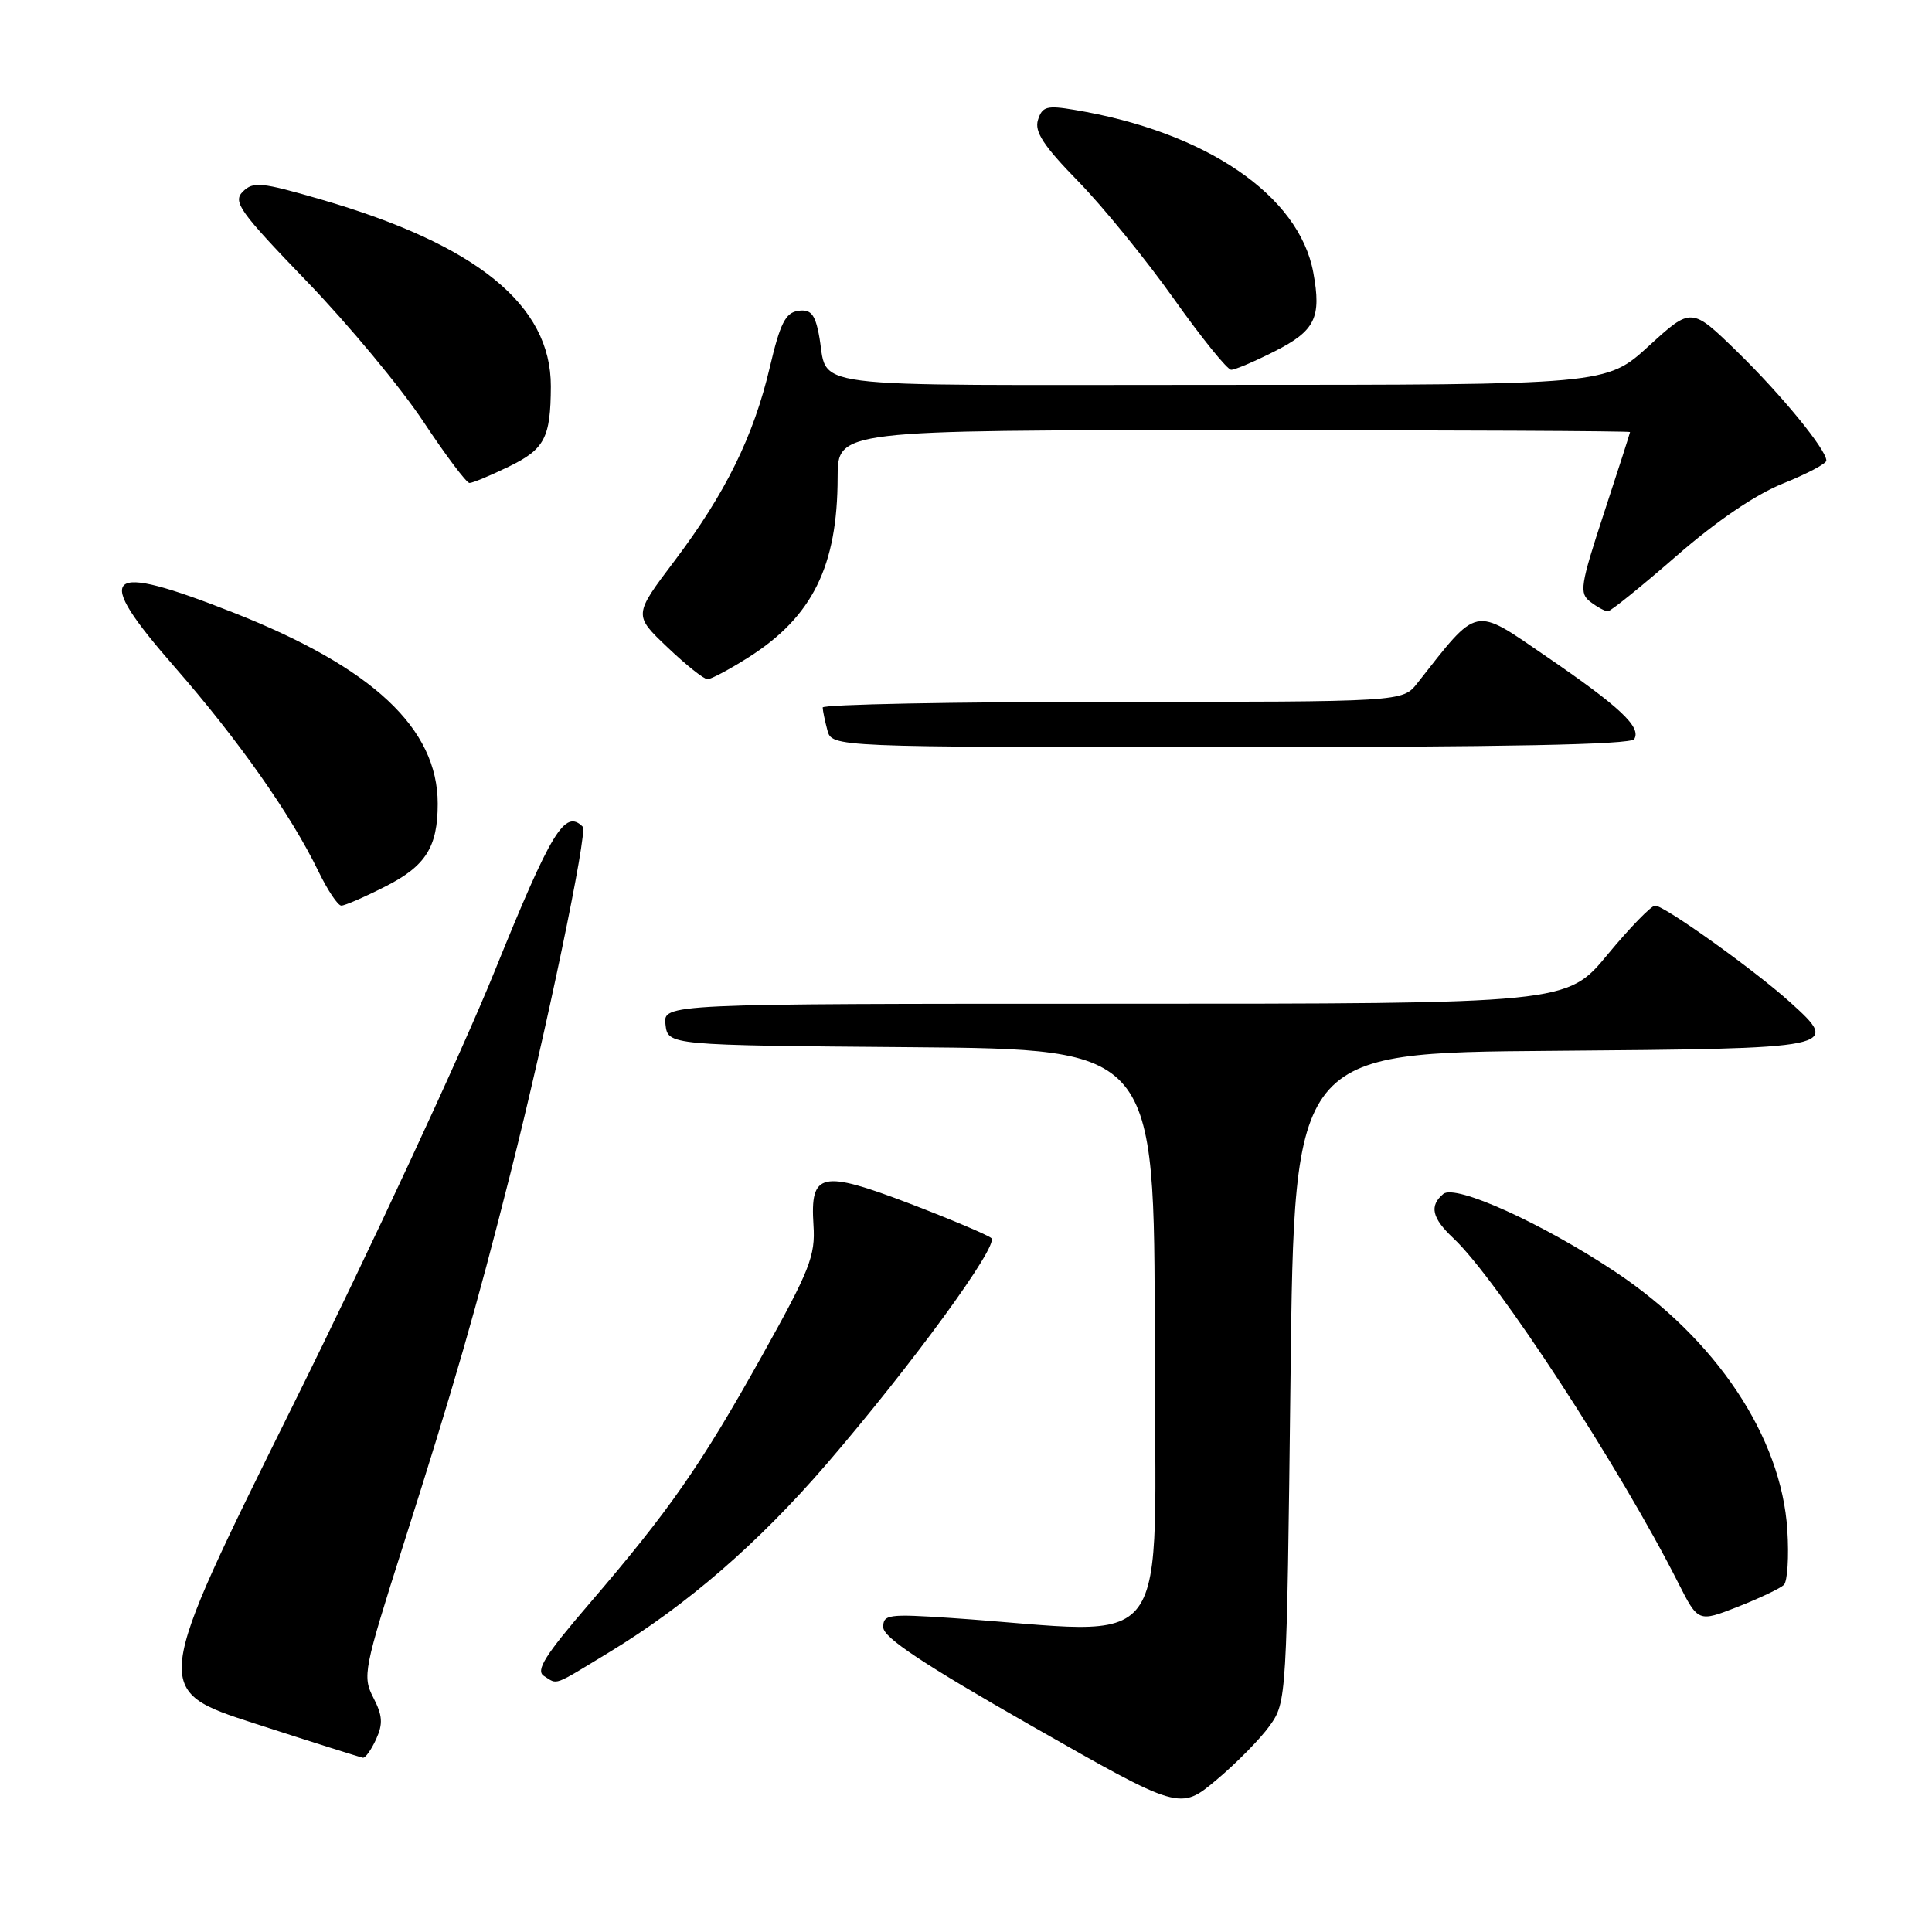 <?xml version="1.0" encoding="UTF-8" standalone="no"?>
<!DOCTYPE svg PUBLIC "-//W3C//DTD SVG 1.1//EN" "http://www.w3.org/Graphics/SVG/1.1/DTD/svg11.dtd" >
<svg xmlns="http://www.w3.org/2000/svg" xmlns:xlink="http://www.w3.org/1999/xlink" version="1.1" viewBox="0 0 256 256">
 <g >
 <path fill="currentColor"
d=" M 168.25 228.66 C 170.48 225.53 170.50 225.13 171.00 182.50 C 171.50 139.50 171.50 139.50 205.65 139.24 C 243.71 138.94 243.95 138.90 237.19 132.79 C 232.50 128.56 220.54 120.00 219.31 120.00 C 218.80 120.00 215.96 122.92 213.00 126.50 C 207.62 133.00 207.62 133.00 147.75 133.00 C 87.87 133.00 87.87 133.00 88.18 135.75 C 88.50 138.50 88.50 138.50 120.75 138.76 C 153.00 139.03 153.00 139.03 153.00 177.62 C 153.00 220.77 156.19 216.43 126.00 214.39 C 117.67 213.83 117.00 213.93 117.04 215.64 C 117.06 217.00 122.41 220.54 136.71 228.70 C 156.35 239.89 156.35 239.89 161.17 235.86 C 163.82 233.64 167.01 230.40 168.25 228.66 Z  M 49.84 230.45 C 50.77 228.41 50.69 227.31 49.47 224.95 C 48.01 222.12 48.19 221.22 53.43 204.75 C 60.19 183.53 63.07 173.52 67.63 155.50 C 72.35 136.86 77.90 110.23 77.22 109.55 C 74.85 107.18 73.08 110.08 65.51 128.77 C 61.11 139.62 49.10 165.48 38.81 186.23 C 20.10 223.96 20.10 223.96 33.80 228.39 C 41.33 230.83 47.77 232.86 48.09 232.91 C 48.41 232.96 49.20 231.85 49.84 230.45 Z  M 80.76 218.91 C 91.02 212.68 100.45 204.51 109.50 194.02 C 120.75 180.96 132.41 164.99 131.36 164.06 C 130.89 163.64 126.04 161.59 120.59 159.50 C 108.79 155.00 107.34 155.32 107.79 162.34 C 108.06 166.40 107.30 168.31 100.94 179.70 C 92.85 194.19 88.67 200.18 78.07 212.52 C 72.21 219.34 70.95 221.35 72.07 222.07 C 73.95 223.25 73.14 223.54 80.76 218.91 Z  M 236.37 210.01 C 236.85 209.54 237.06 206.27 236.83 202.73 C 236.05 190.40 227.37 177.39 214.01 168.51 C 204.34 162.08 192.85 156.88 191.25 158.20 C 189.36 159.78 189.73 161.40 192.59 164.08 C 198.35 169.48 214.70 194.54 222.37 209.73 C 225.02 214.96 225.02 214.96 230.26 212.91 C 233.14 211.78 235.89 210.47 236.37 210.01 Z  M 51.07 117.46 C 56.41 114.76 58.00 112.24 58.00 106.50 C 58.00 96.51 49.40 88.46 31.00 81.20 C 13.69 74.38 12.14 75.80 23.16 88.40 C 31.56 98.02 38.53 107.91 42.19 115.45 C 43.40 117.95 44.77 120.00 45.23 120.00 C 45.69 120.00 48.32 118.86 51.07 117.46 Z  M 216.54 97.94 C 217.52 96.35 214.68 93.68 204.86 86.96 C 195.17 80.32 195.96 80.15 187.80 90.53 C 185.85 93.00 185.85 93.00 147.43 93.00 C 126.29 93.00 109.01 93.34 109.01 93.75 C 109.02 94.16 109.30 95.51 109.63 96.75 C 110.23 99.00 110.23 99.00 163.06 99.00 C 199.28 99.00 216.09 98.67 216.54 97.94 Z  M 99.17 87.11 C 107.66 81.73 110.98 75.01 110.99 63.25 C 111.00 57.00 111.00 57.00 163.50 57.00 C 192.38 57.00 216.00 57.11 215.99 57.25 C 215.98 57.39 214.43 62.22 212.53 68.00 C 209.38 77.61 209.23 78.61 210.74 79.75 C 211.64 80.44 212.68 81.00 213.05 81.00 C 213.42 81.00 217.49 77.71 222.11 73.69 C 227.44 69.04 232.59 65.54 236.25 64.07 C 239.41 62.80 242.00 61.44 242.00 61.03 C 242.00 59.58 236.11 52.38 230.18 46.59 C 224.12 40.69 224.12 40.69 218.48 45.84 C 212.84 51.00 212.84 51.00 161.49 51.00 C 104.32 51.00 110.00 51.73 108.48 44.19 C 107.96 41.58 107.38 40.95 105.75 41.19 C 104.08 41.44 103.37 42.86 102.01 48.64 C 99.87 57.78 96.14 65.36 89.36 74.34 C 83.95 81.50 83.95 81.50 88.42 85.75 C 90.87 88.09 93.27 90.00 93.75 90.00 C 94.22 90.00 96.66 88.70 99.17 87.11 Z  M 67.40 61.84 C 72.18 59.52 72.96 58.02 72.99 51.20 C 73.02 40.41 63.17 32.41 42.43 26.40 C 34.62 24.13 33.55 24.03 32.18 25.39 C 30.82 26.75 31.71 28.00 40.69 37.32 C 46.21 43.05 53.14 51.40 56.10 55.87 C 59.06 60.34 61.81 64.00 62.21 64.00 C 62.62 64.00 64.95 63.03 67.40 61.84 Z  M 168.90 46.55 C 174.27 43.83 175.12 42.10 174.02 36.12 C 172.15 25.88 159.77 17.45 142.34 14.55 C 138.71 13.94 138.10 14.11 137.54 15.88 C 137.04 17.44 138.25 19.30 142.88 24.04 C 146.17 27.41 151.86 34.41 155.53 39.58 C 159.20 44.76 162.63 49.00 163.14 49.00 C 163.65 49.00 166.24 47.90 168.90 46.55 Z "/>
</g>
</svg>
